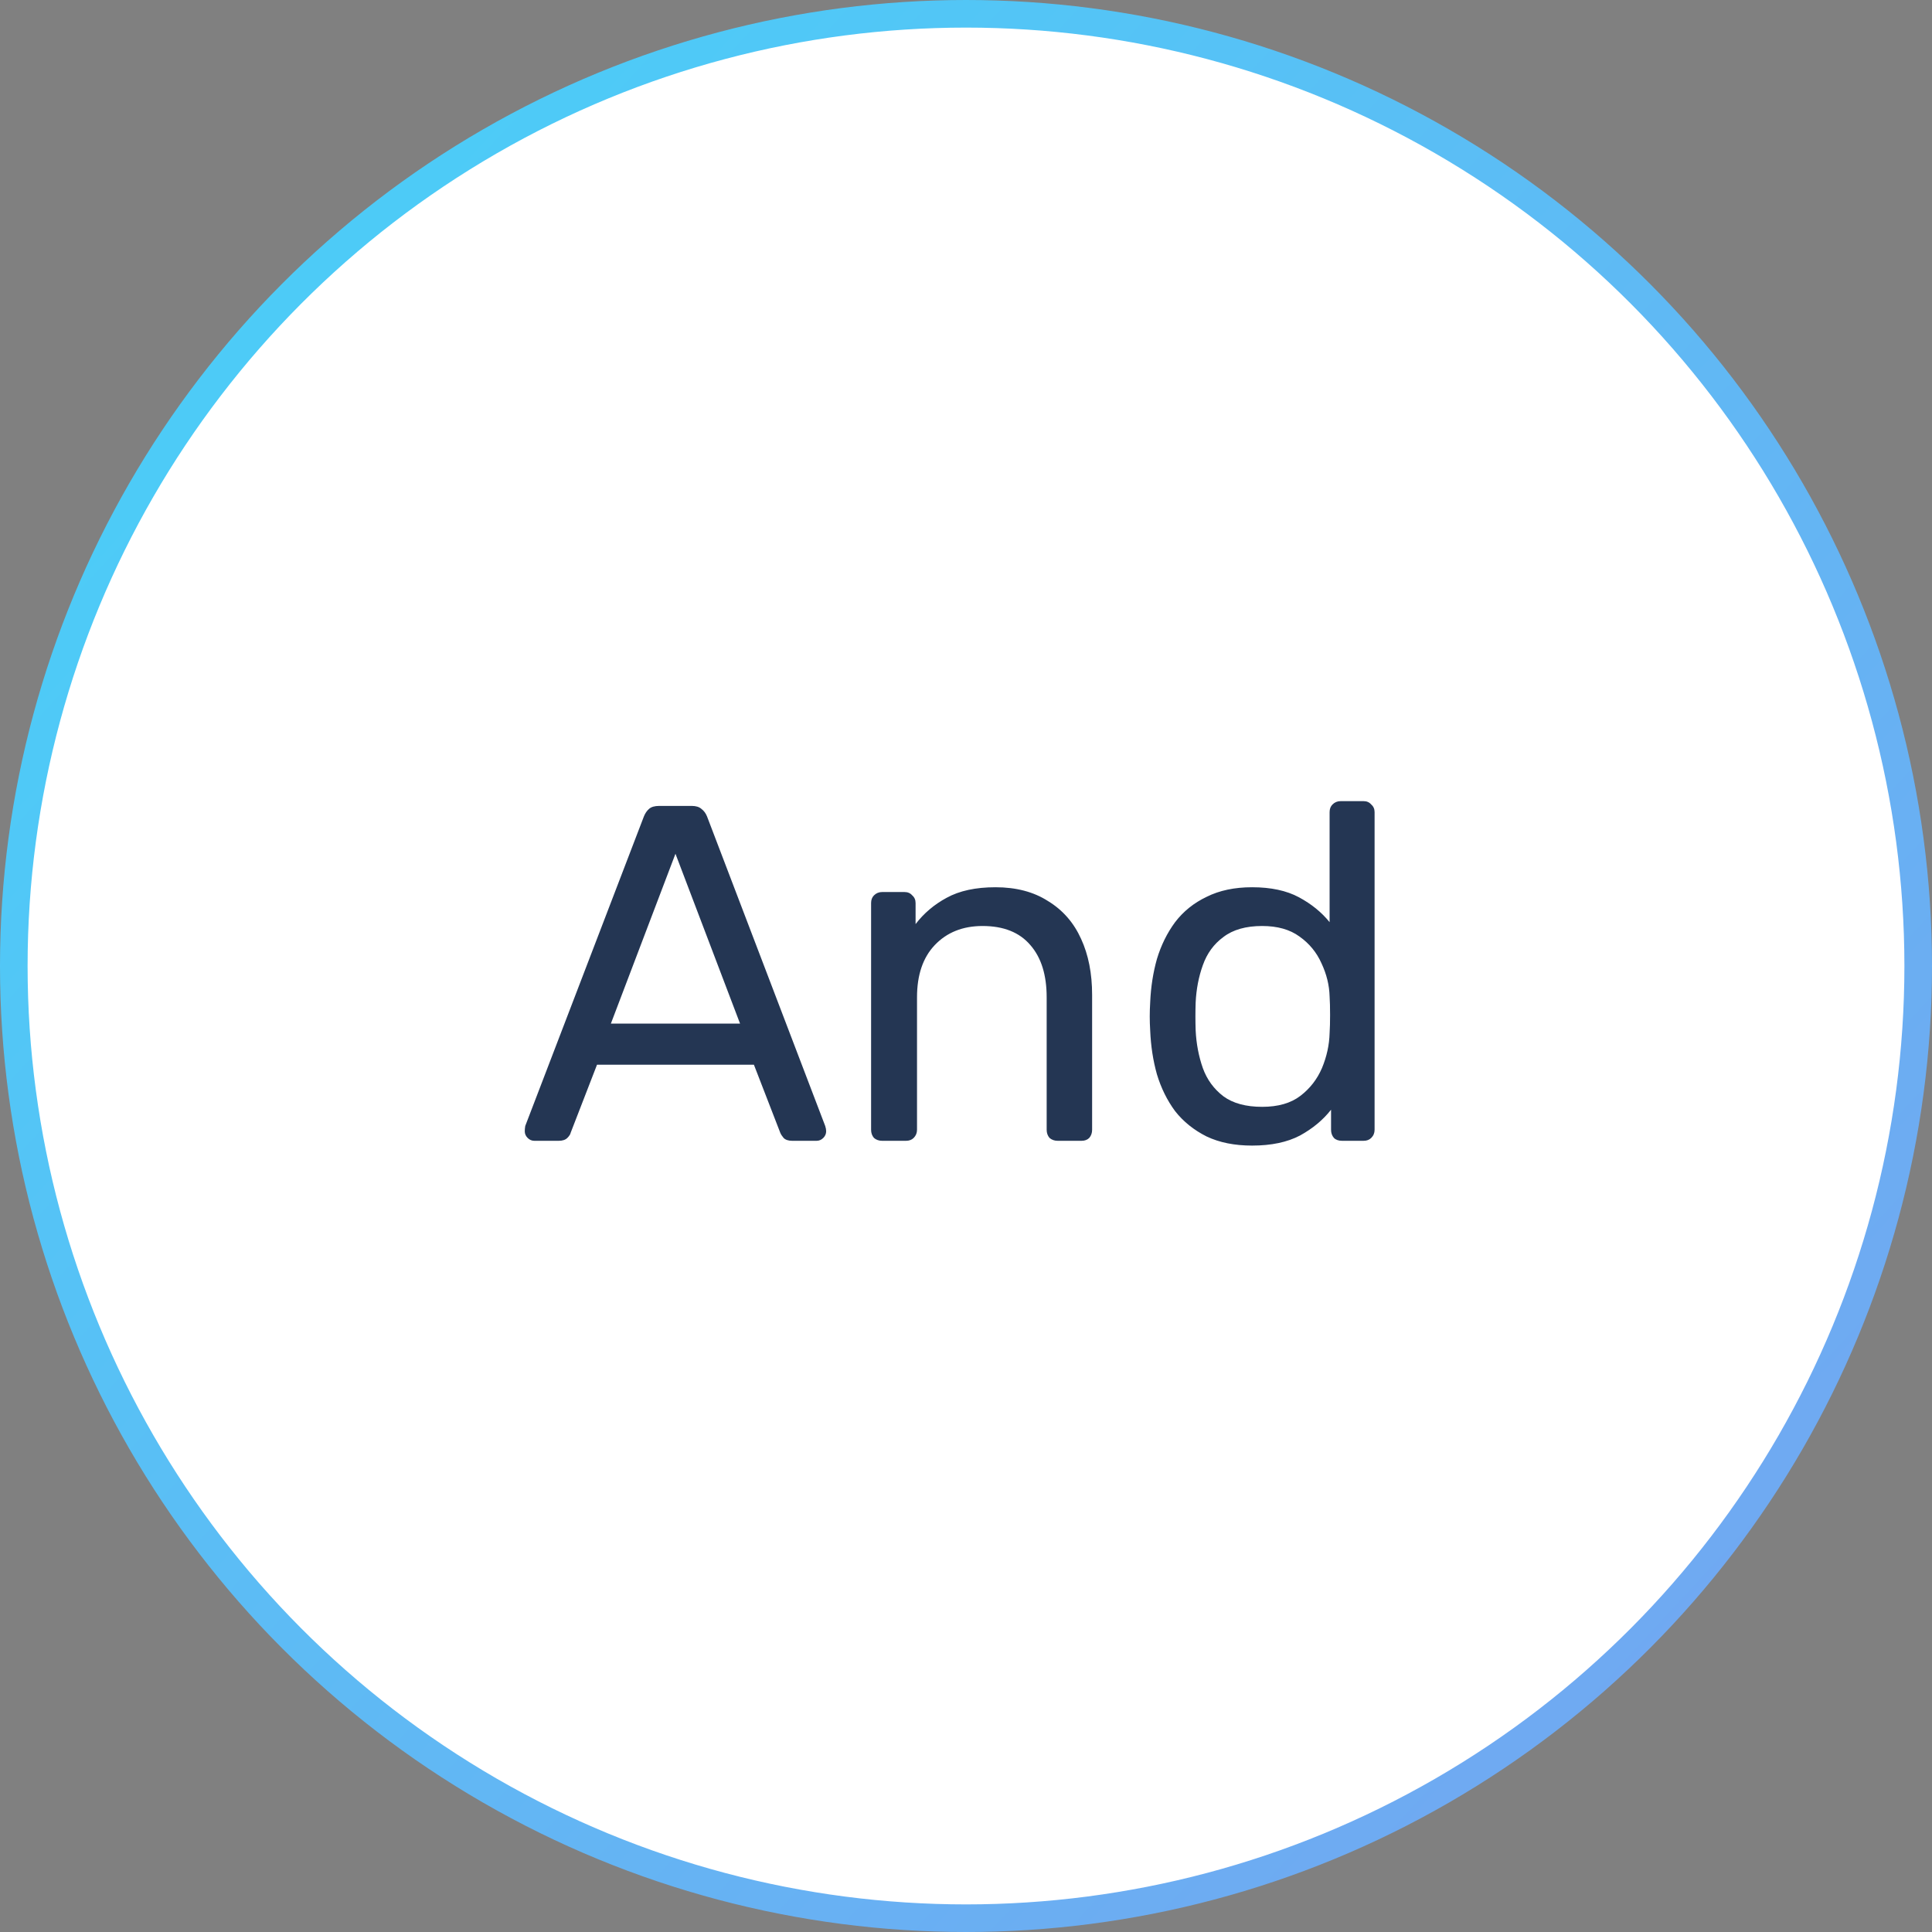 <svg width="105" height="105" viewBox="0 0 105 105" fill="none" xmlns="http://www.w3.org/2000/svg">
<rect x="0" y="0" width="105" height="105" fill="#808080" stroke="none"/>
<circle cx="52.5" cy="52.5" r="51.75" fill="white" stroke="url(#paint0_linear_1_5)" stroke-width="1.5"/>
<path d="M29.04 62C28.901 62 28.78 61.948 28.676 61.844C28.572 61.74 28.52 61.619 28.52 61.48C28.52 61.393 28.529 61.298 28.546 61.194L34.994 44.372C35.063 44.199 35.159 44.06 35.28 43.956C35.401 43.852 35.583 43.8 35.826 43.8H37.594C37.819 43.8 37.993 43.852 38.114 43.956C38.253 44.06 38.357 44.199 38.426 44.372L44.848 61.194C44.883 61.298 44.9 61.393 44.9 61.48C44.9 61.619 44.848 61.74 44.744 61.844C44.64 61.948 44.519 62 44.38 62H43.054C42.846 62 42.69 61.948 42.586 61.844C42.499 61.74 42.439 61.645 42.404 61.558L40.974 57.866H32.446L31.016 61.558C30.999 61.645 30.938 61.74 30.834 61.844C30.73 61.948 30.574 62 30.366 62H29.04ZM33.2 55.63H40.22L36.71 46.4L33.2 55.63ZM47.94 62C47.767 62 47.619 61.948 47.498 61.844C47.394 61.723 47.342 61.575 47.342 61.402V49.078C47.342 48.905 47.394 48.766 47.498 48.662C47.619 48.541 47.767 48.48 47.94 48.48H49.162C49.335 48.48 49.474 48.541 49.578 48.662C49.699 48.766 49.76 48.905 49.76 49.078V50.222C50.211 49.633 50.774 49.156 51.45 48.792C52.143 48.411 53.027 48.22 54.102 48.22C55.229 48.22 56.182 48.471 56.962 48.974C57.759 49.459 58.357 50.144 58.756 51.028C59.155 51.895 59.354 52.909 59.354 54.07V61.402C59.354 61.575 59.302 61.723 59.198 61.844C59.094 61.948 58.955 62 58.782 62H57.482C57.309 62 57.161 61.948 57.04 61.844C56.936 61.723 56.884 61.575 56.884 61.402V54.2C56.884 52.987 56.589 52.042 56 51.366C55.411 50.673 54.544 50.326 53.4 50.326C52.325 50.326 51.459 50.673 50.8 51.366C50.159 52.042 49.838 52.987 49.838 54.2V61.402C49.838 61.575 49.777 61.723 49.656 61.844C49.552 61.948 49.413 62 49.24 62H47.94ZM68.049 62.26C67.096 62.26 66.273 62.095 65.579 61.766C64.886 61.419 64.314 60.96 63.864 60.388C63.43 59.799 63.101 59.131 62.876 58.386C62.667 57.641 62.546 56.852 62.511 56.02C62.494 55.743 62.486 55.483 62.486 55.24C62.486 54.997 62.494 54.737 62.511 54.46C62.546 53.645 62.667 52.865 62.876 52.12C63.101 51.375 63.43 50.707 63.864 50.118C64.314 49.529 64.886 49.069 65.579 48.74C66.273 48.393 67.096 48.22 68.049 48.22C69.072 48.22 69.921 48.402 70.597 48.766C71.273 49.13 71.828 49.581 72.261 50.118V44.138C72.261 43.965 72.314 43.826 72.418 43.722C72.539 43.601 72.686 43.54 72.859 43.54H74.108C74.281 43.54 74.419 43.601 74.523 43.722C74.645 43.826 74.706 43.965 74.706 44.138V61.402C74.706 61.575 74.645 61.723 74.523 61.844C74.419 61.948 74.281 62 74.108 62H72.938C72.747 62 72.6 61.948 72.496 61.844C72.391 61.723 72.34 61.575 72.34 61.402V60.31C71.906 60.865 71.343 61.333 70.65 61.714C69.956 62.078 69.09 62.26 68.049 62.26ZM68.596 60.154C69.462 60.154 70.156 59.955 70.675 59.556C71.195 59.157 71.585 58.655 71.846 58.048C72.106 57.424 72.244 56.791 72.261 56.15C72.279 55.873 72.287 55.543 72.287 55.162C72.287 54.763 72.279 54.425 72.261 54.148C72.244 53.541 72.097 52.943 71.82 52.354C71.559 51.765 71.161 51.279 70.624 50.898C70.103 50.517 69.427 50.326 68.596 50.326C67.712 50.326 67.01 50.525 66.49 50.924C65.969 51.305 65.597 51.817 65.371 52.458C65.146 53.082 65.016 53.758 64.981 54.486C64.964 54.989 64.964 55.491 64.981 55.994C65.016 56.722 65.146 57.407 65.371 58.048C65.597 58.672 65.969 59.183 66.49 59.582C67.01 59.963 67.712 60.154 68.596 60.154Z" fill="#243653"/>
<defs>
<linearGradient id="paint0_linear_1_5" x1="3" y1="8.654" x2="97.526" y2="96.071" gradientUnits="userSpaceOnUse">
<stop stop-color="#48D0F8"/>
<stop offset="1" stop-color="#73A6F1"/>
</linearGradient>
</defs>
</svg>

